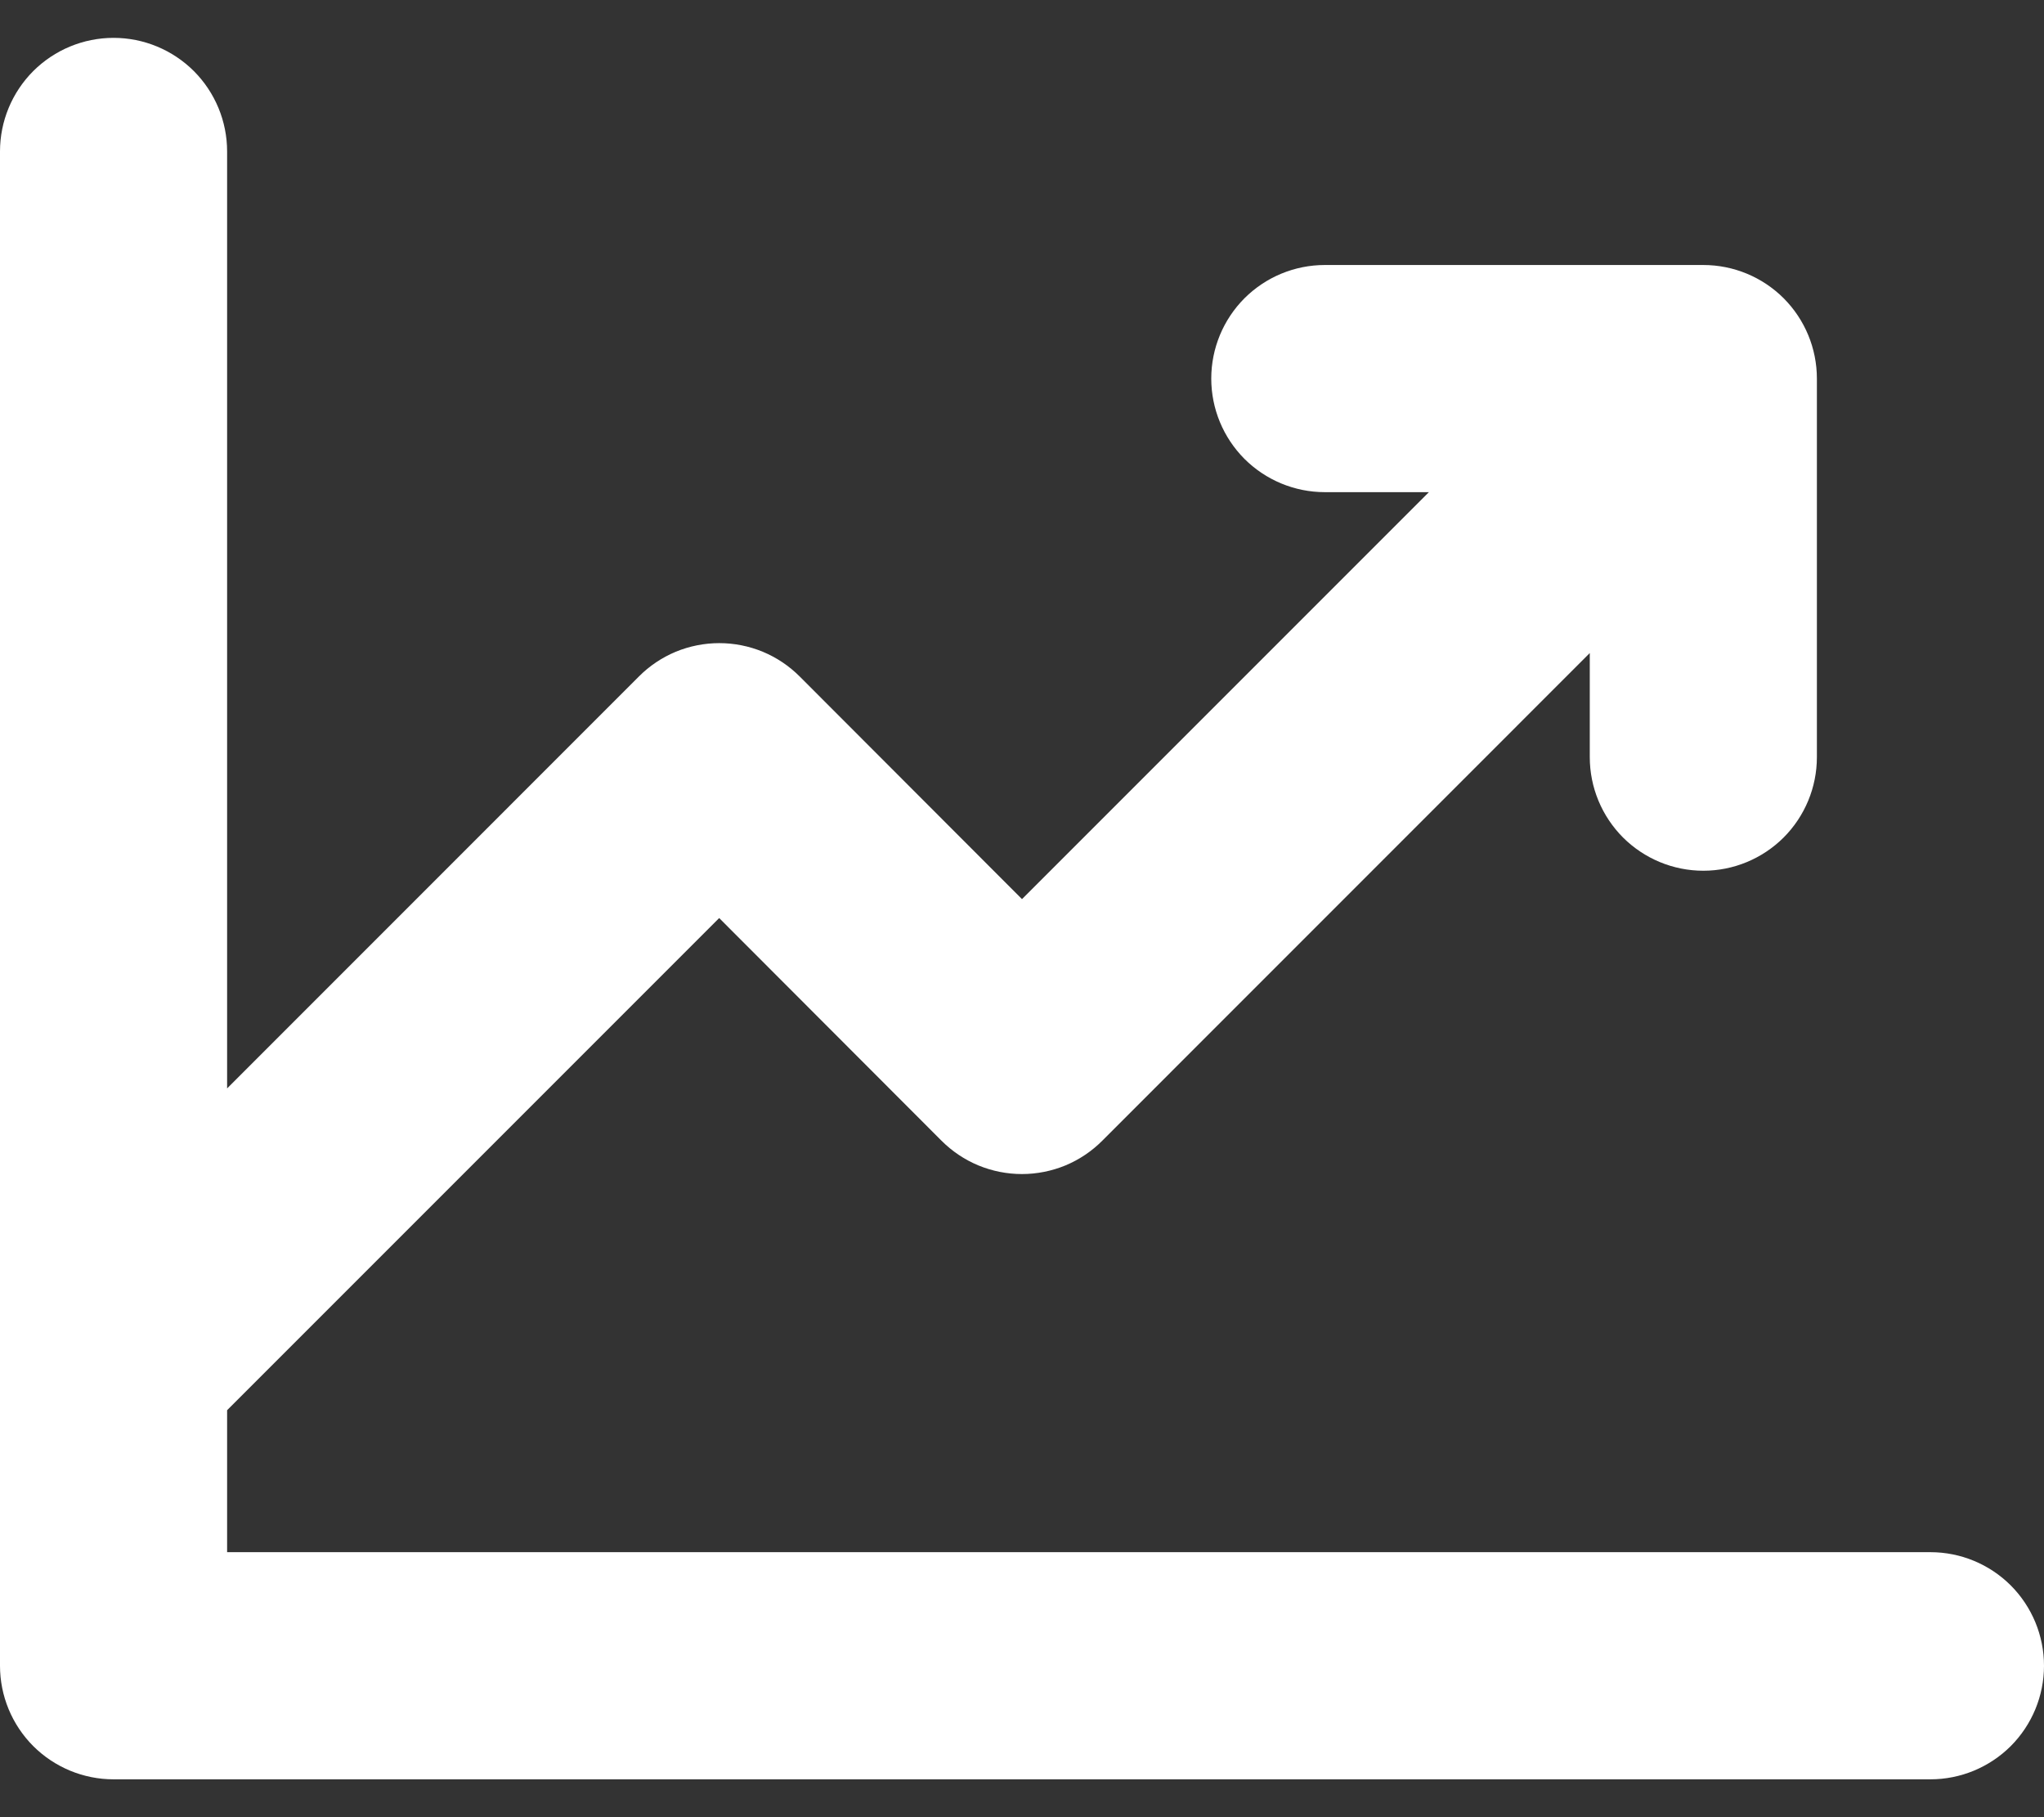 <svg width="27" height="24" viewBox="0 0 27 24" fill="none" xmlns="http://www.w3.org/2000/svg">
<rect x="0" y="0" width="27" height="24" fill="#333333" stroke="none"/>
<path d="M27 22C27 22.398 26.842 22.779 26.561 23.061C26.279 23.342 25.898 23.5 25.5 23.5H1.5C1.102 23.5 0.721 23.342 0.439 23.061C0.158 22.779 0 22.398 0 22V2C0 1.602 0.158 1.221 0.439 0.939C0.721 0.658 1.102 0.5 1.5 0.5C1.898 0.5 2.279 0.658 2.561 0.939C2.842 1.221 3 1.602 3 2V14.375L8.439 8.935C8.578 8.795 8.744 8.684 8.926 8.608C9.108 8.533 9.304 8.494 9.501 8.494C9.699 8.494 9.894 8.533 10.076 8.608C10.259 8.684 10.424 8.795 10.564 8.935L13.5 11.875L18.875 6.5H17.5C17.102 6.5 16.721 6.342 16.439 6.061C16.158 5.779 16 5.398 16 5C16 4.602 16.158 4.221 16.439 3.939C16.721 3.658 17.102 3.5 17.5 3.5H22.5C22.898 3.5 23.279 3.658 23.561 3.939C23.842 4.221 24 4.602 24 5V10C24 10.398 23.842 10.779 23.561 11.061C23.279 11.342 22.898 11.5 22.5 11.5C22.102 11.5 21.721 11.342 21.439 11.061C21.158 10.779 21 10.398 21 10V8.625L14.561 15.065C14.422 15.205 14.256 15.316 14.074 15.392C13.892 15.467 13.696 15.506 13.499 15.506C13.301 15.506 13.106 15.467 12.924 15.392C12.741 15.316 12.576 15.205 12.436 15.065L9.5 12.125L3 18.625V20.5H25.5C25.898 20.5 26.279 20.658 26.561 20.939C26.842 21.221 27 21.602 27 22Z" fill="white"/>
</svg>
